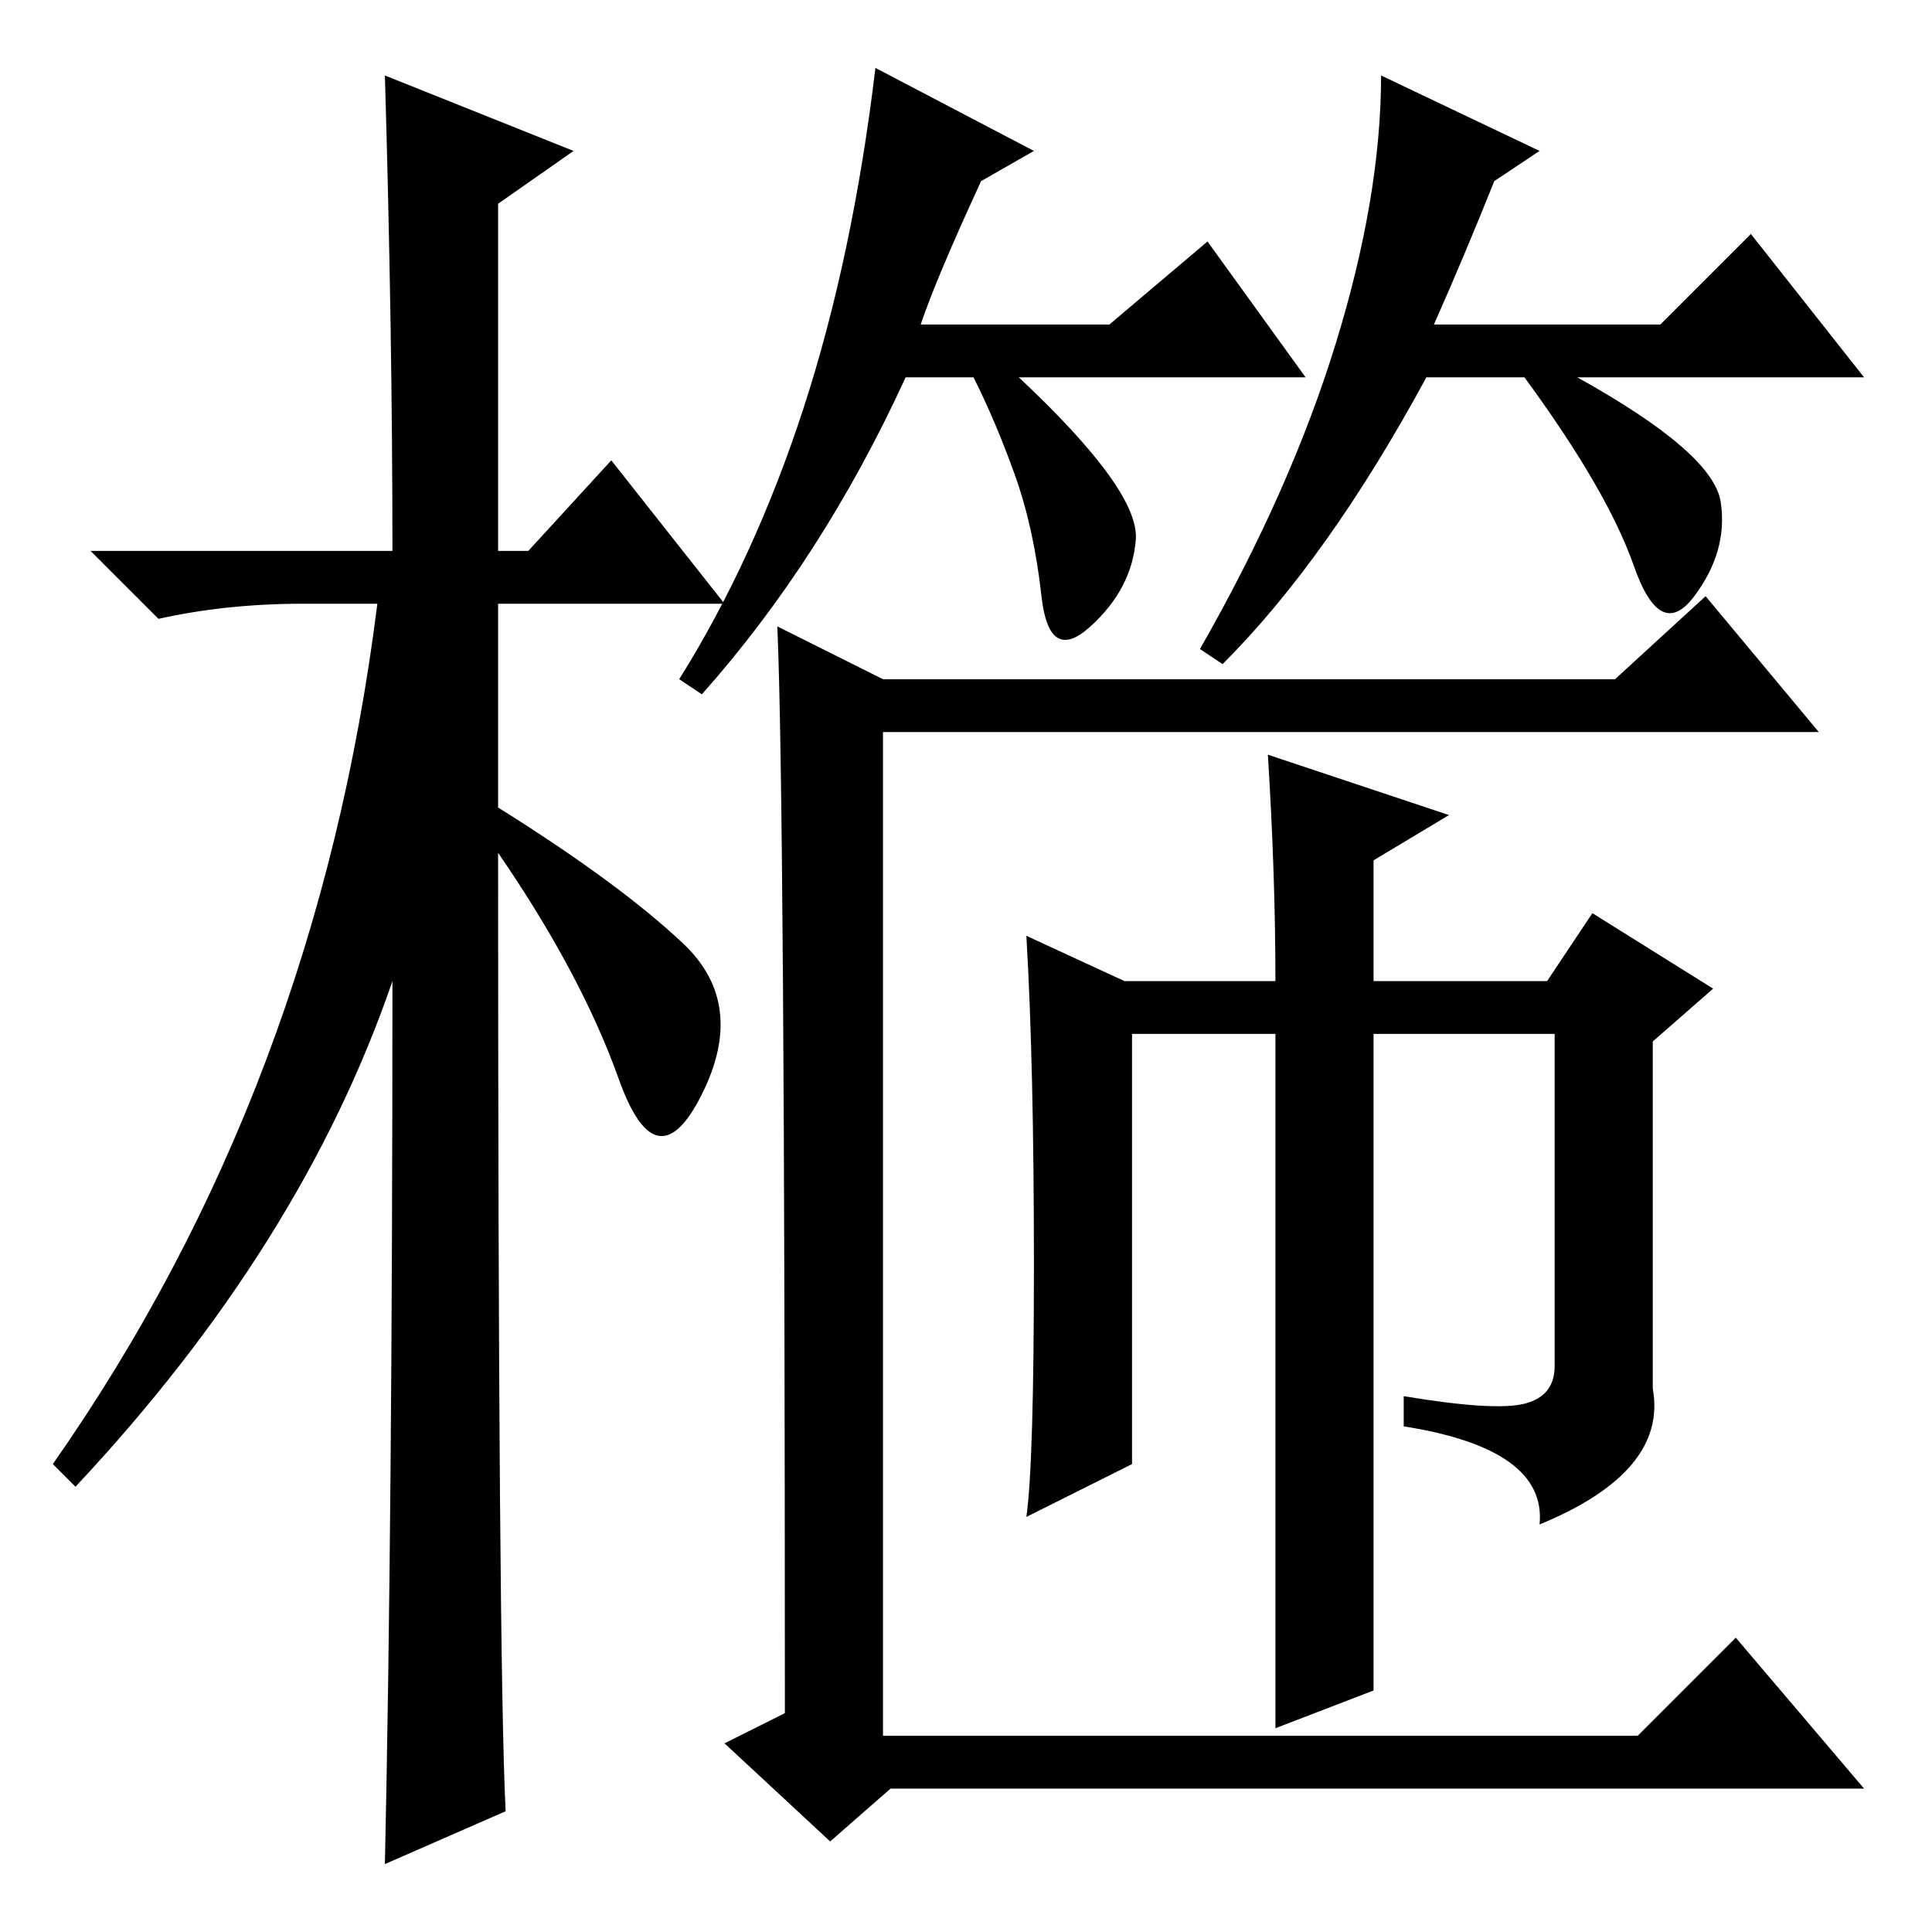 <?xml version="1.0" standalone="no"?>
<!DOCTYPE svg PUBLIC "-//W3C//DTD SVG 1.1//EN" "http://www.w3.org/Graphics/SVG/1.1/DTD/svg11.dtd" >
<svg xmlns="http://www.w3.org/2000/svg" xmlns:xlink="http://www.w3.org/1999/xlink" version="1.1" viewBox="0 -36 256 256">
  <g transform="matrix(1 0 0 -1 0 220)">
   <path fill="currentColor"
d="M67 16l-16 -7q1 46 1 117q-12 -35 -42 -67l-3 3q35 50 43 114h-10q-10 0 -19 -2l-9 9h40q0 29 -1 63l25 -10l-10 -7v-46h4l11 12l15 -19h-30v-27q16 -10 24.5 -18t2.5 -20t-11 2t-16 30q0 -107 1 -127zM103 173l14 -7h97l12 11l15 -18h-124v-133h100l13 13l17 -20h-129
l-8 -7l-14 13l8 4q0 121 -1 144zM137 88.5q0 26.5 -1 43.5l13 -6h20q0 14 -1 30l24 -8l-10 -6v-16h23l6 9l16 -10l-8 -7v-46q2 -11 -15 -18q1 10 -18 13v4q12 -2 16 -1t4 5v44h-24v-87l-13 -5v92h-19v-57l-14 -7q1 7 1 33.5zM122 213h25l13 11l13 -18h-38q16 -15 15.5 -21.5
t-6 -11.5t-6.5 4t-3.5 16t-5.5 13h-9q-11 -24 -27 -42l-3 2q10 16 16.5 36t9.5 45l21 -11l-7 -4q-6 -13 -8 -19zM190 213h30l12 12l15 -19h-38q18 -10 19 -16.5t-3.5 -12.5t-8 4t-14.5 25h-13q-13 -24 -27 -38l-3 2q12 21 18 40.5t6 35.5l21 -10l-6 -4q-4 -10 -8 -19z" />
  </g>

</svg>

